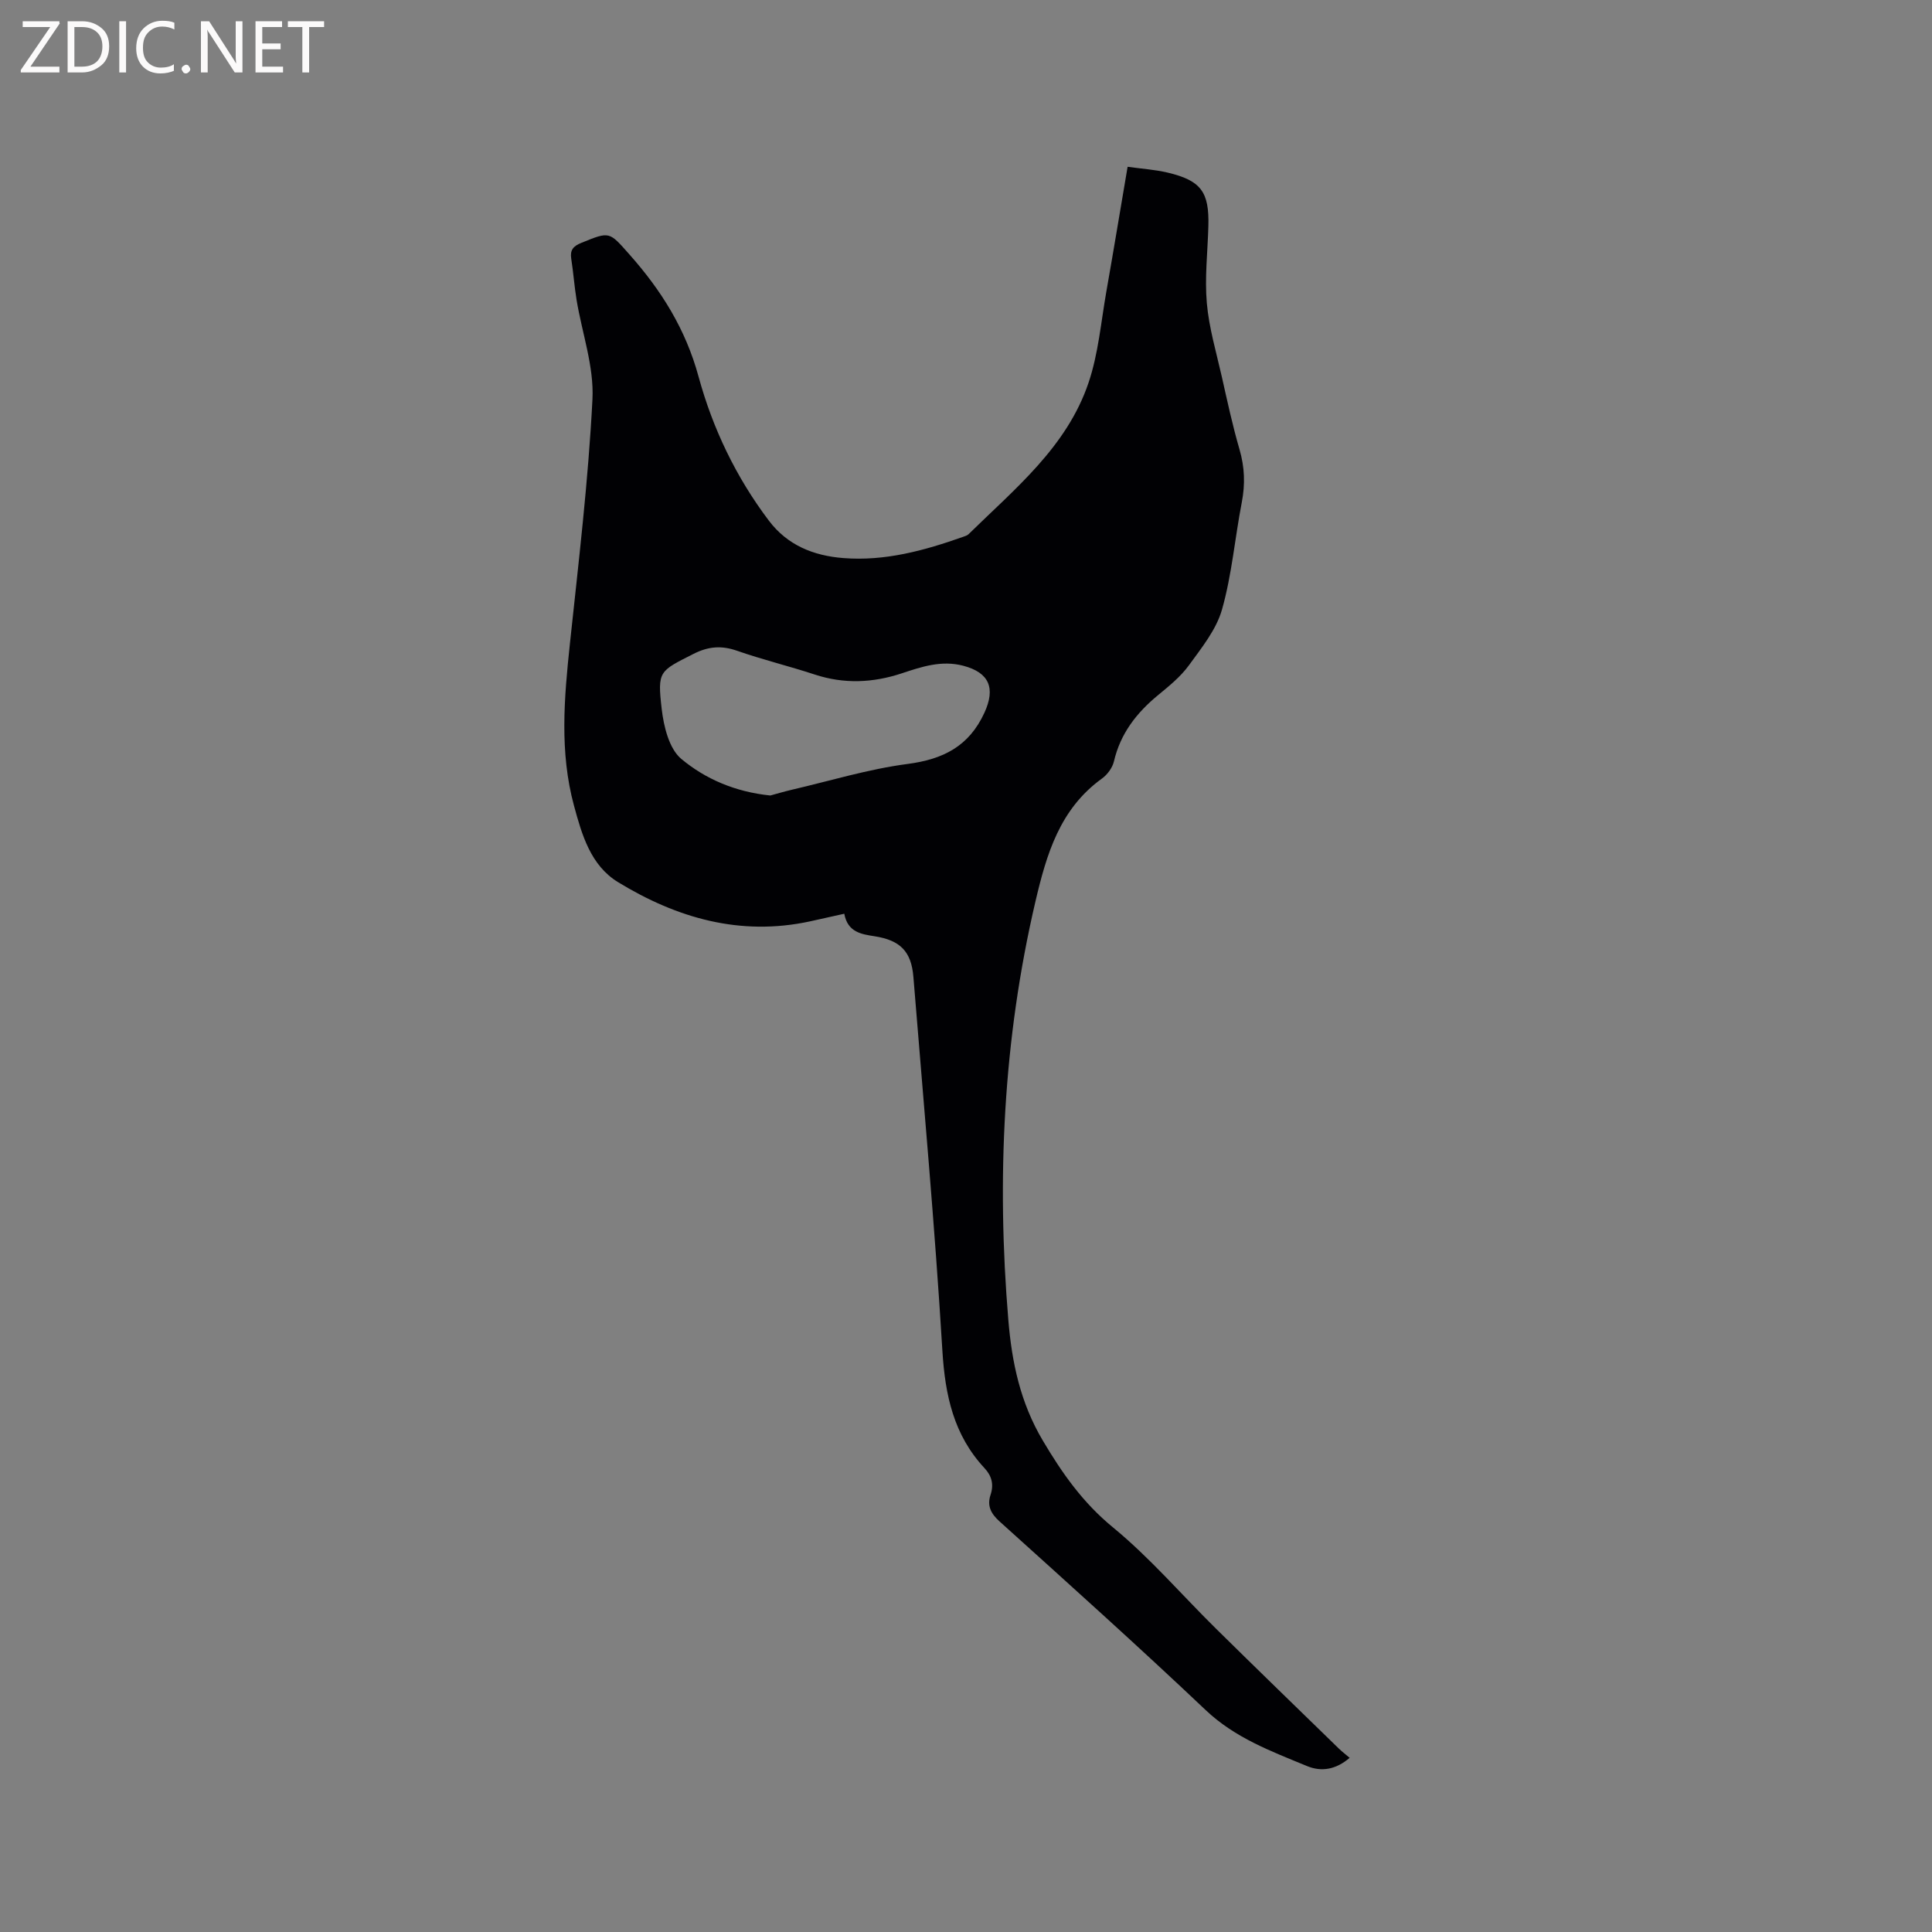 <svg enable-background="new 0 0 400 400" viewBox="0 0 400 400" xmlns="http://www.w3.org/2000/svg"><rect x="0" y="0" width="400" height="400" fill="#808080" stroke="none"/><path d="m174.8 189.18c-2.62.58-4.88 1.1-7.15 1.59-14.41 3.1-27.52-.7-39.69-8.13-5.67-3.46-7.49-9.8-9.13-15.87-3-11.07-2.03-22.25-.84-33.47 1.79-16.85 3.81-33.71 4.67-50.62.35-6.8-2.16-13.73-3.29-20.61-.46-2.82-.66-5.68-1.1-8.5-.28-1.8.41-2.61 2.07-3.28 5.94-2.42 5.76-2.36 9.96 2.37 6.61 7.44 11.65 15.47 14.33 25.32 2.92 10.72 7.76 20.83 14.56 29.82 3.84 5.08 9.21 7.25 15.39 7.74 8.66.69 16.81-1.56 24.84-4.4.39-.14.84-.27 1.12-.55 9.59-9.41 20.33-18.05 24.82-31.32 2.05-6.05 2.59-12.62 3.71-18.98 1.49-8.44 2.88-16.9 4.39-25.76 2.89.41 5.63.58 8.27 1.2 6.95 1.65 8.65 4.01 8.45 11.13-.15 5.3-.78 10.64-.32 15.89.45 5.12 1.95 10.15 3.09 15.19 1.14 5.06 2.23 10.14 3.68 15.12 1.07 3.67 1.19 7.2.47 10.94-1.43 7.38-2.05 14.97-4.09 22.17-1.18 4.19-4.23 7.95-6.87 11.59-1.72 2.36-4.11 4.29-6.39 6.17-4.44 3.66-7.78 7.94-9.12 13.7-.31 1.32-1.35 2.74-2.47 3.55-8.74 6.3-11.48 15.63-13.79 25.49-6.68 28.57-8.04 57.43-5.61 86.57.73 8.82 2.47 17.13 7.14 25.01 4.03 6.8 8.29 12.86 14.54 17.99 7.66 6.29 14.2 13.94 21.29 20.93 8.45 8.33 16.97 16.59 25.47 24.86.68.66 1.44 1.23 2.23 1.91-2.83 2.43-5.82 2.95-8.84 1.7-7.39-3.06-14.85-5.8-20.94-11.56-14.01-13.27-28.38-26.16-42.71-39.09-1.83-1.65-2.6-3.27-1.86-5.49.72-2.16.25-3.93-1.24-5.53-6.4-6.87-8.17-15.11-8.73-24.34-1.56-25.81-3.92-51.58-6-77.36-.43-5.33-2.77-7.61-8.05-8.43-2.69-.42-5.56-.81-6.26-4.66zm-15.31-24.48c1.13-.3 2.73-.79 4.36-1.17 8.01-1.86 15.94-4.3 24.05-5.36 7.4-.97 12.73-3.67 15.92-10.62 2.32-5.07 1.02-8.3-4.41-9.72-4.48-1.17-8.57.2-12.69 1.57-6 1.99-11.97 2.25-18.05.25-5.32-1.75-10.79-3.07-16.08-4.92-3.23-1.13-5.95-.9-9.01.65-7.08 3.6-7.5 3.5-6.58 11.42.42 3.62 1.53 8.2 4.04 10.31 4.97 4.15 11.14 6.84 18.45 7.59z" fill="#010104"/><g fill="#fbfafa"><path d="m12.4 4.8-6.1 9h6v1.2h-8v-.5l6.1-8.9h-5.7v-1.2h7.6v.4z"/><path d="m14 15v-10.6h3c1.6 0 2.9.5 4 1.4s1.6 2.2 1.6 3.8-.5 3-1.6 3.9-2.4 1.5-4 1.5zm1.4-9.4v8.2h1.6c1.3 0 2.4-.4 3.1-1.1s1.1-1.8 1.1-3.1-.4-2.3-1.2-3-1.8-1-3.1-1z"/><path d="m26.1 4.4v10.6h-1.4v-10.6z"/><path d="m36.1 14.6c-.8.4-1.8.6-2.9.6-1.5 0-2.7-.5-3.6-1.4s-1.4-2.2-1.4-3.8c0-1.7.5-3.1 1.5-4.1s2.3-1.6 3.9-1.6c1 0 1.8.1 2.5.4v1.4c-.8-.4-1.6-.6-2.5-.6-1.2 0-2.1.4-2.9 1.2s-1.1 1.8-1.1 3.2c0 1.3.3 2.3 1 3s1.6 1.1 2.7 1.1c1 0 2-.2 2.7-.7v1.3z"/><path d="m37.6 14.3c0-.2.1-.5.3-.6s.4-.3.6-.3c.3 0 .5.1.6.3s.3.4.3.6-.1.4-.3.6-.4.3-.6.3c-.3 0-.5-.1-.6-.3s-.3-.4-.3-.6z"/><path d="m50.2 15h-1.6l-5.3-8.2c-.2-.2-.3-.5-.4-.7 0 .2.1.7.1 1.5v7.4h-1.4v-10.6h1.7l5.2 8.1c.2.4.4.6.4.7 0-.3-.1-.8-.1-1.5v-7.3h1.4z"/><path d="m58.6 15h-5.7v-10.6h5.5v1.2h-4.1v3.4h3.8v1.2h-3.8v3.6h4.3z"/><path d="m67.1 5.6h-3.1v9.4h-1.4v-9.4h-3v-1.2h7.5z"/></g></svg>